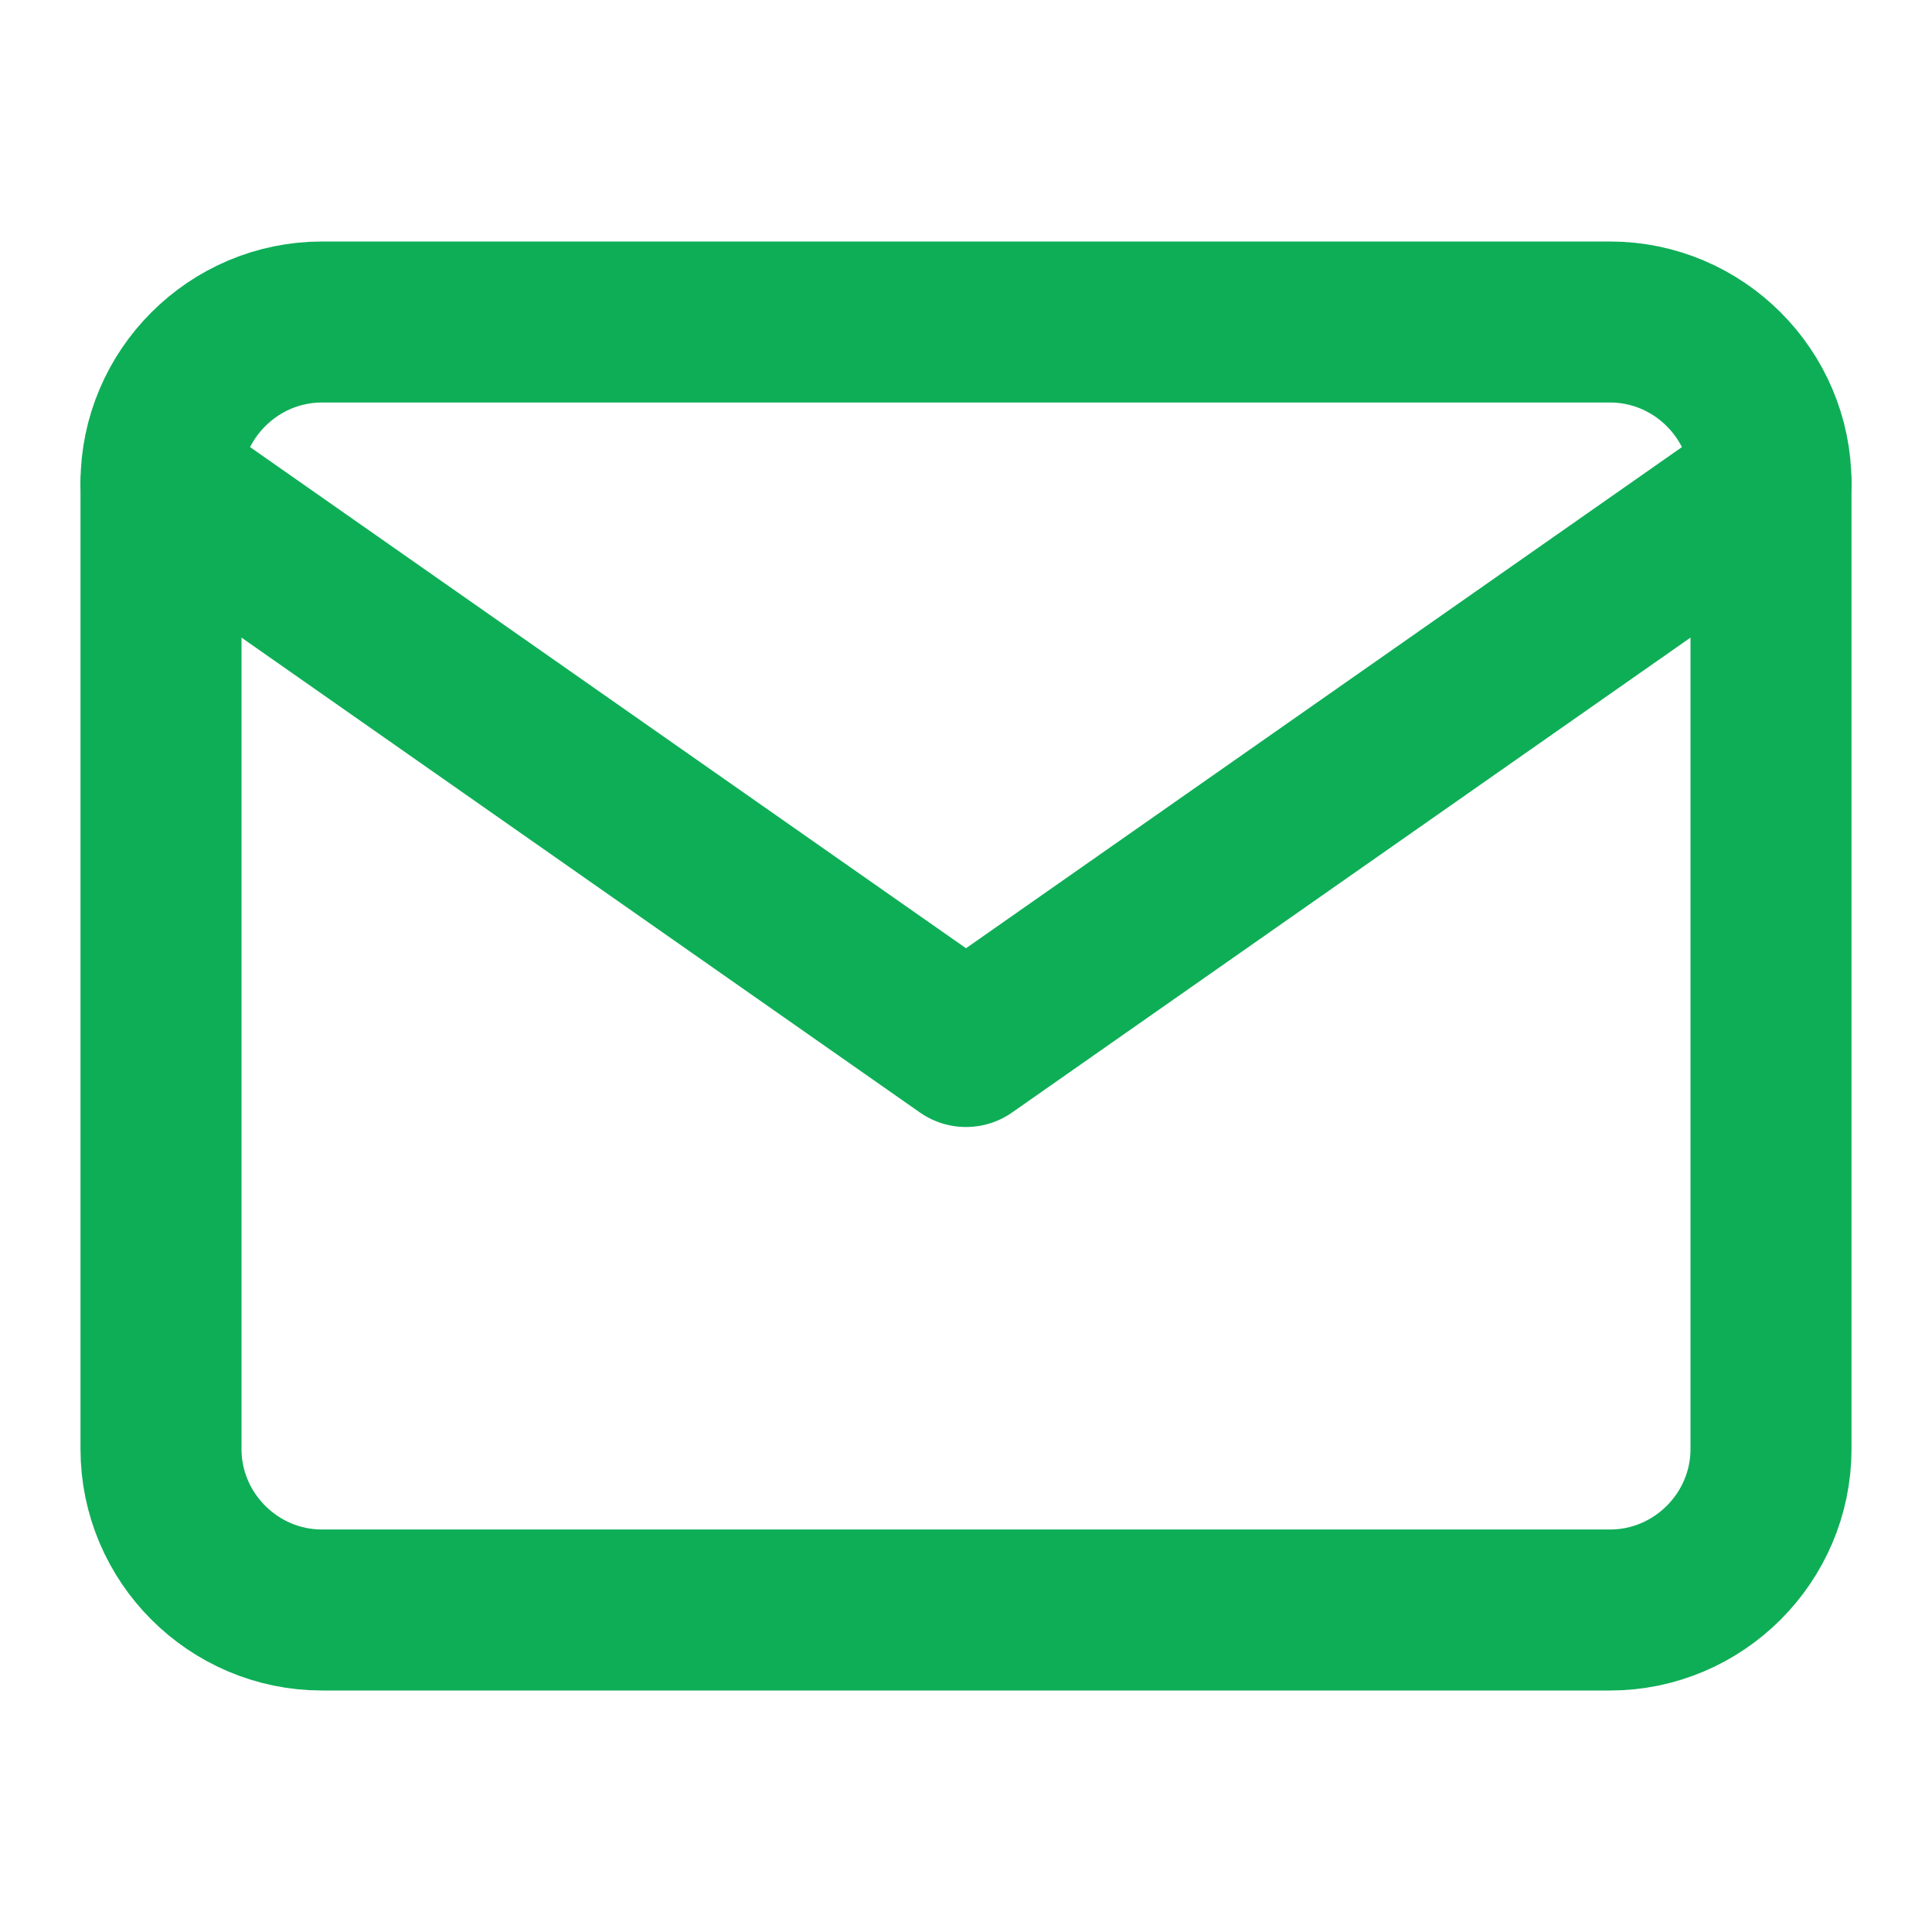 <svg width="24" height="24" viewBox="0 0 24 24" fill="none" xmlns="http://www.w3.org/2000/svg">
<path d="M4 4H20C21.1 4 22 4.9 22 6V18C22 19.1 21.1 20 20 20H4C2.9 20 2 19.1 2 18V6C2 4.9 2.9 4 4 4Z" stroke="#0eae57" stroke-width="2" stroke-linecap="round" stroke-linejoin="round"/>
<path d="M22 6L12 13L2 6" stroke="#0eae57" stroke-width="2" stroke-linecap="round" stroke-linejoin="round"/>
</svg>

